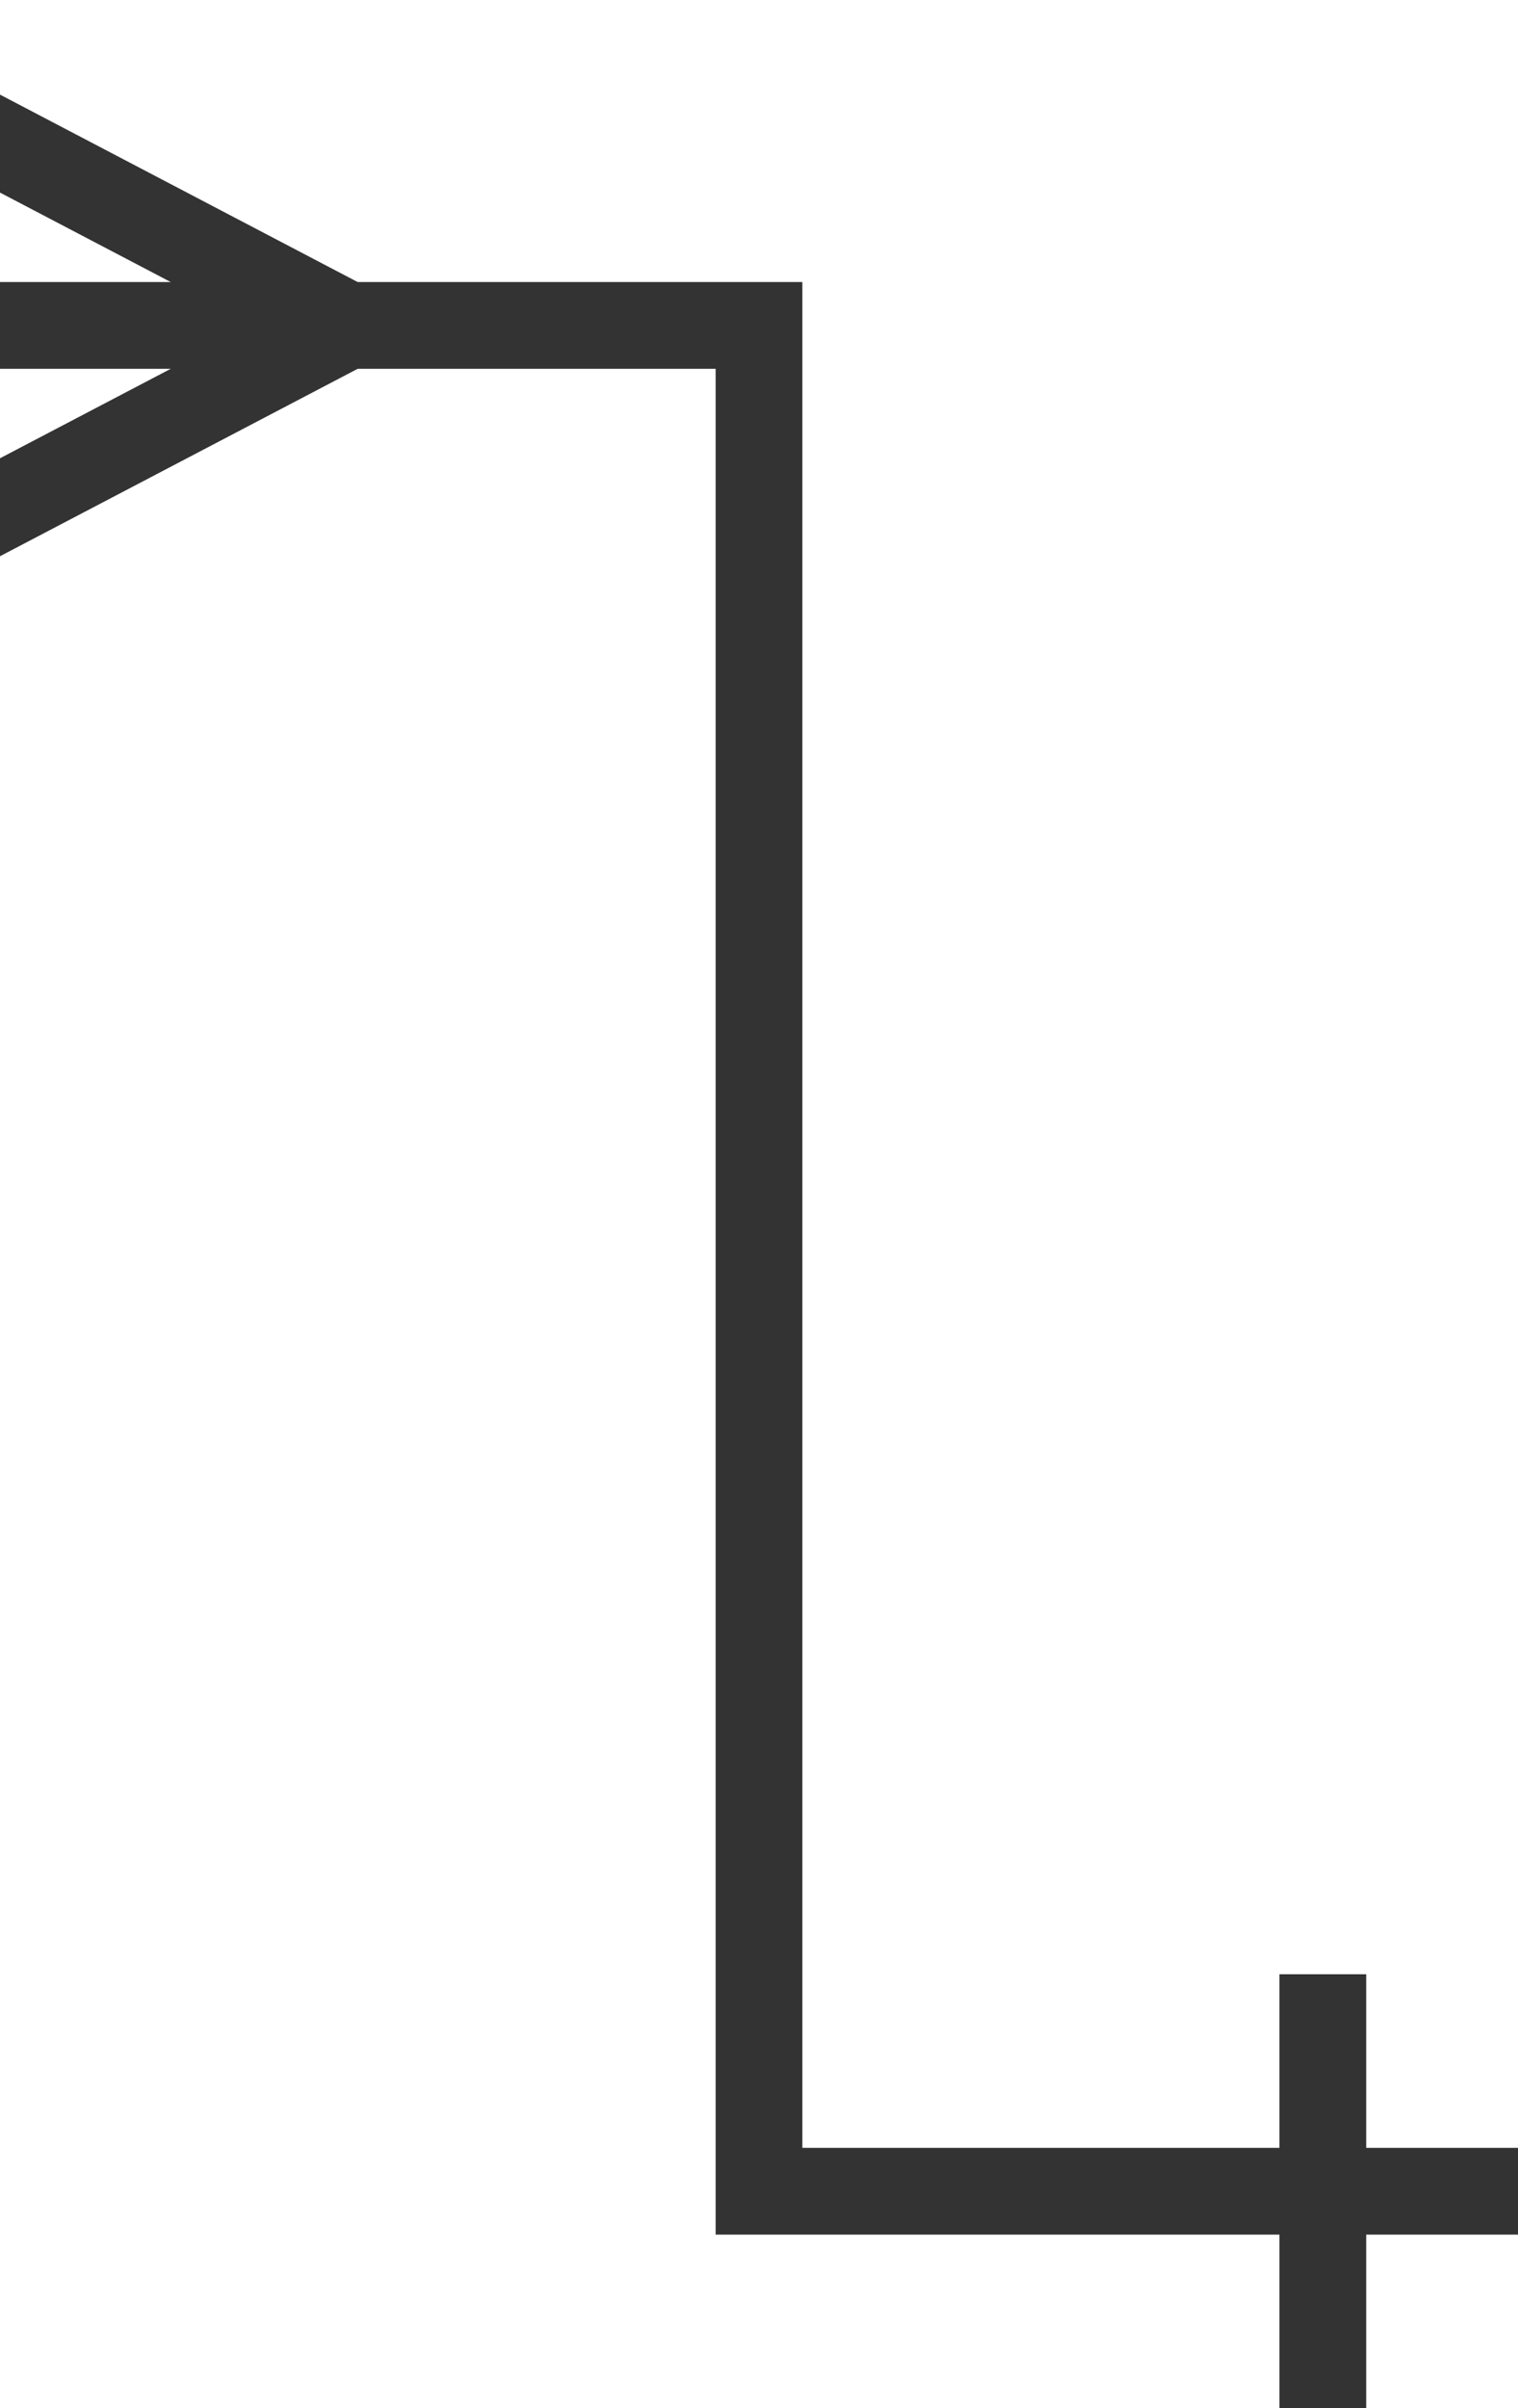 <svg xmlns="http://www.w3.org/2000/svg" viewBox="0 0 70 111" width="70" height="111">
  <path d="M 0 15 h 35 v 86 h 35" fill="transparent" stroke="#333" stroke-width="3pt"/>
  <path d="M 16 15 L -5 4" fill="transparent" stroke="#333" stroke-width="3pt"/>
  <path d="M 16 15 L -5 26" fill="transparent" stroke="#333" stroke-width="3pt"/>
  <path d="M 61 91 v 20" fill="transparent" stroke="#333" stroke-width="3pt"/>
</svg>